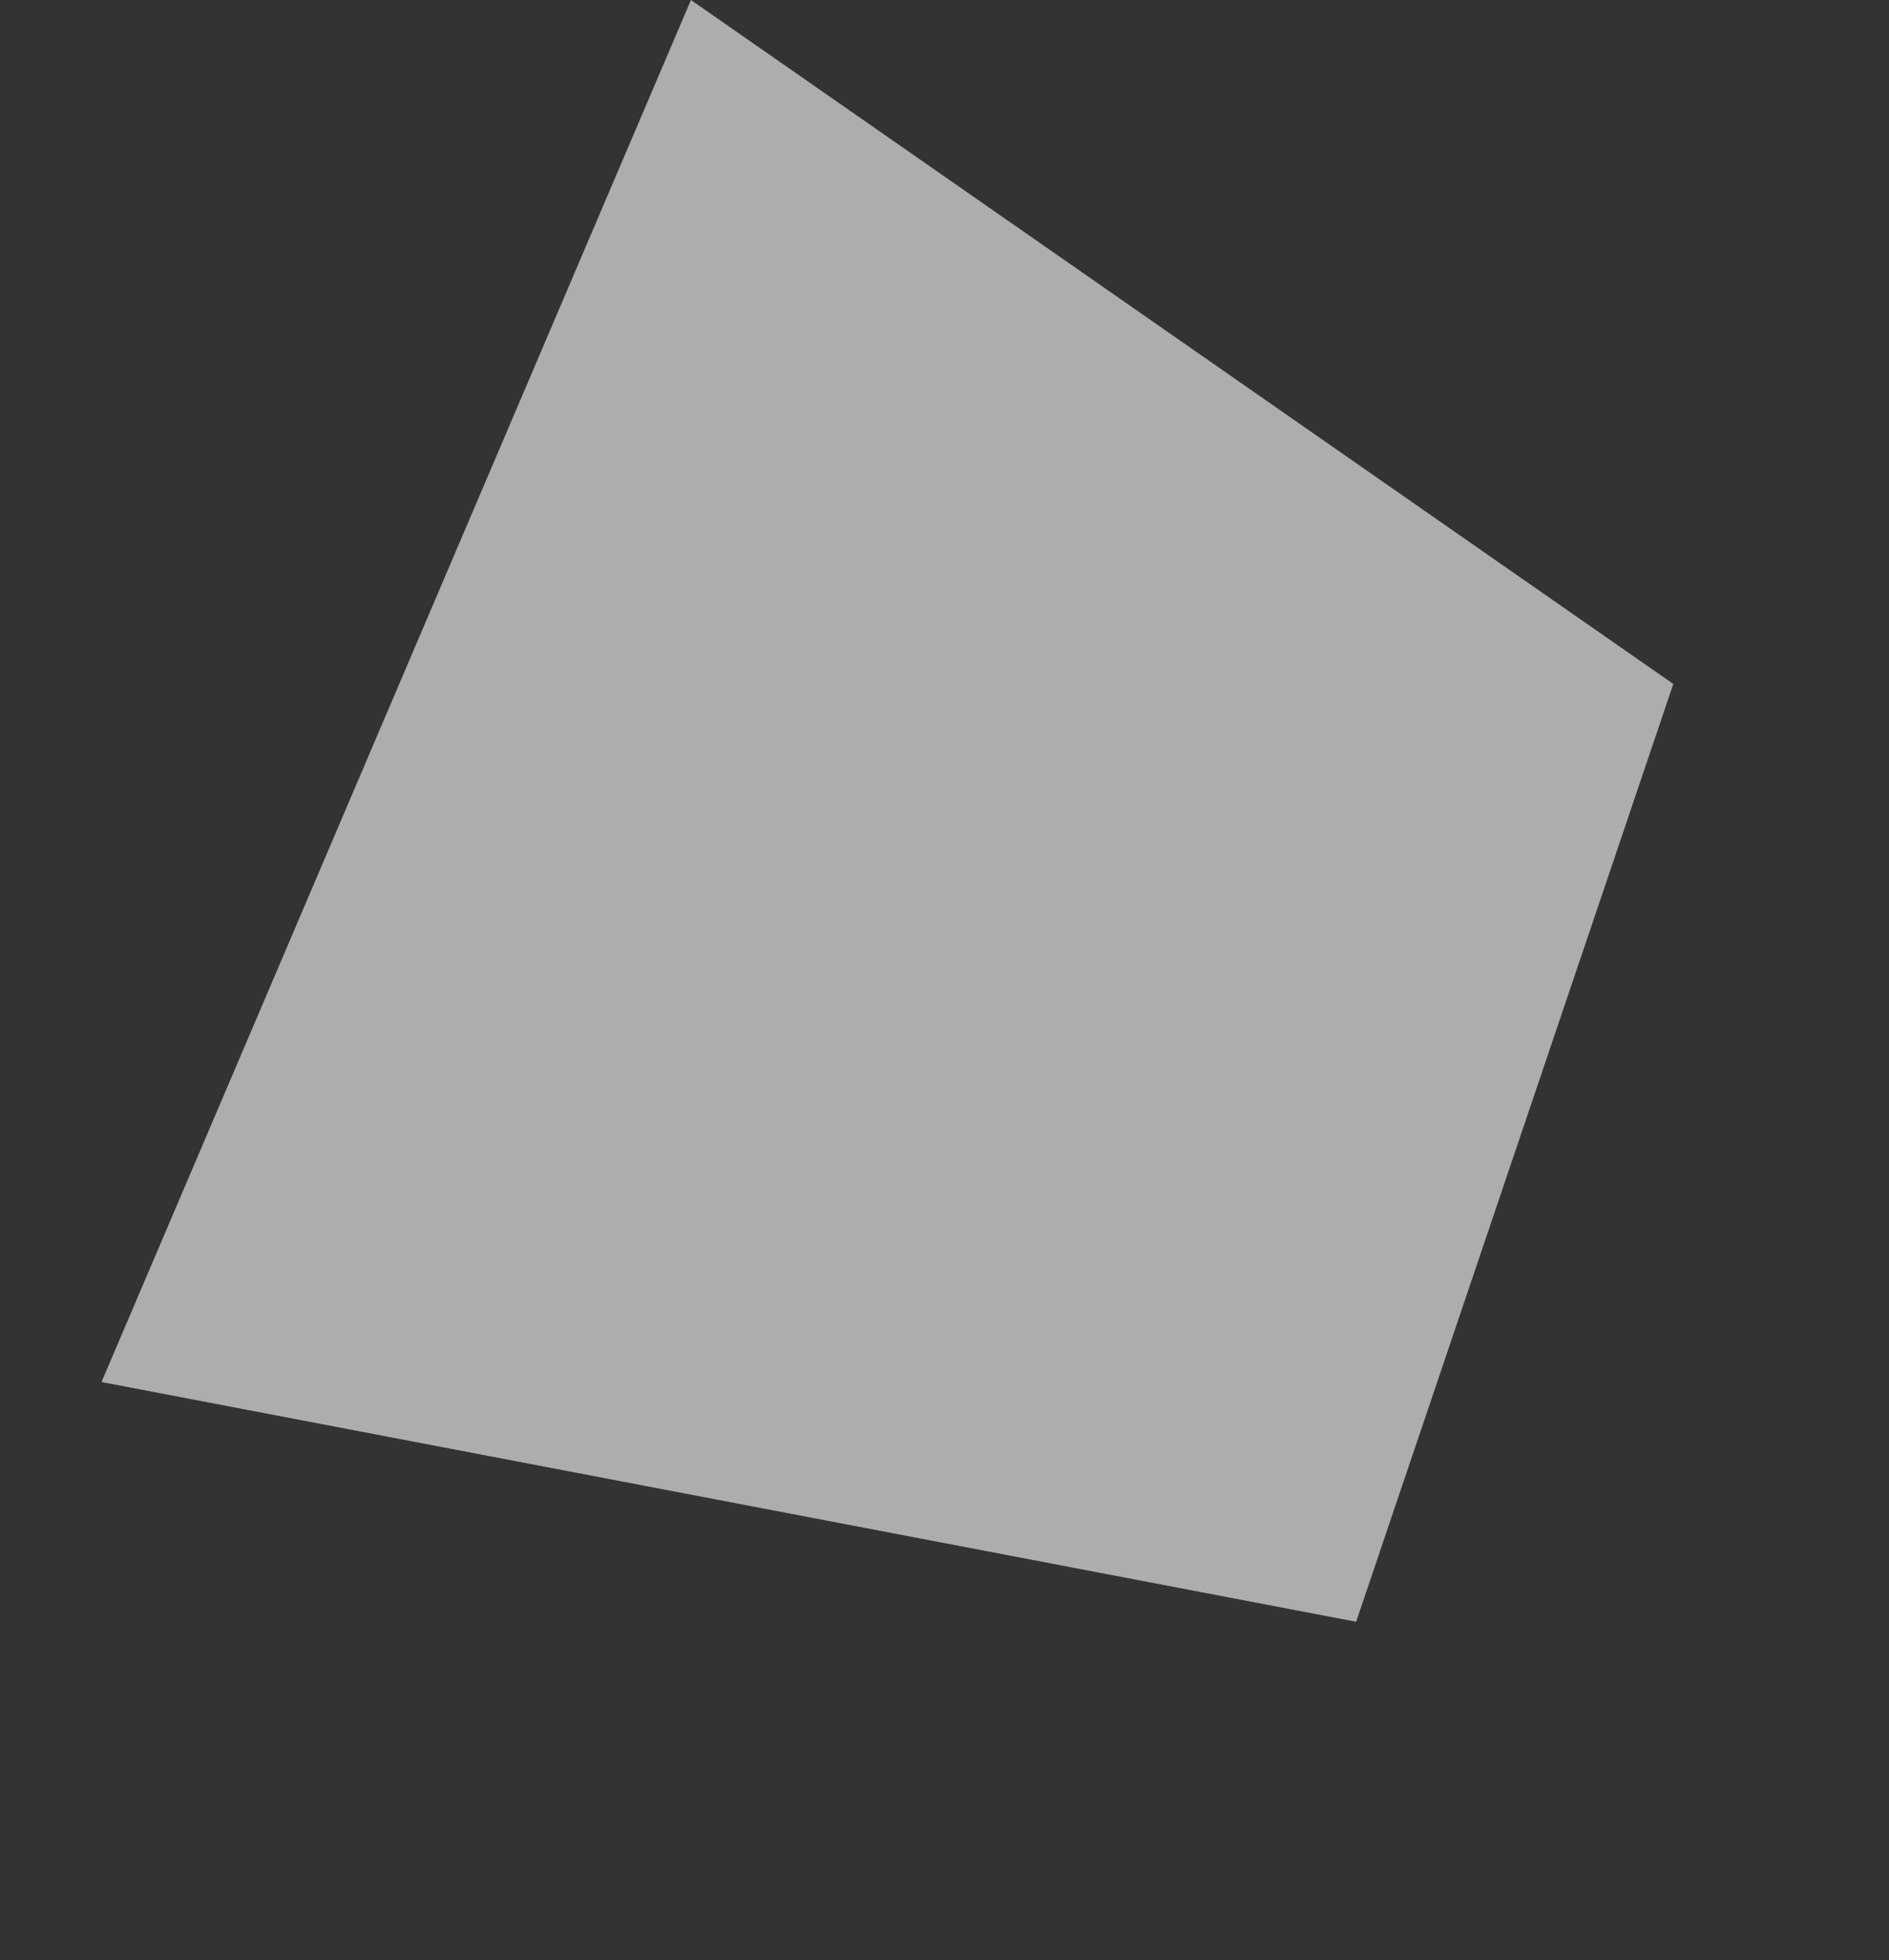 <svg width="134" height="139" viewBox="0 0 134 139" fill="none" xmlns="http://www.w3.org/2000/svg">
<rect x="0" y="0" width="134" height="139" fill="#333333" stroke="none"/>
<path d="M49.014 0L118.699 48.5L96.2 115L7.2 98L49.014 0Z" fill="white" fill-opacity="0.6"/>
</svg>
